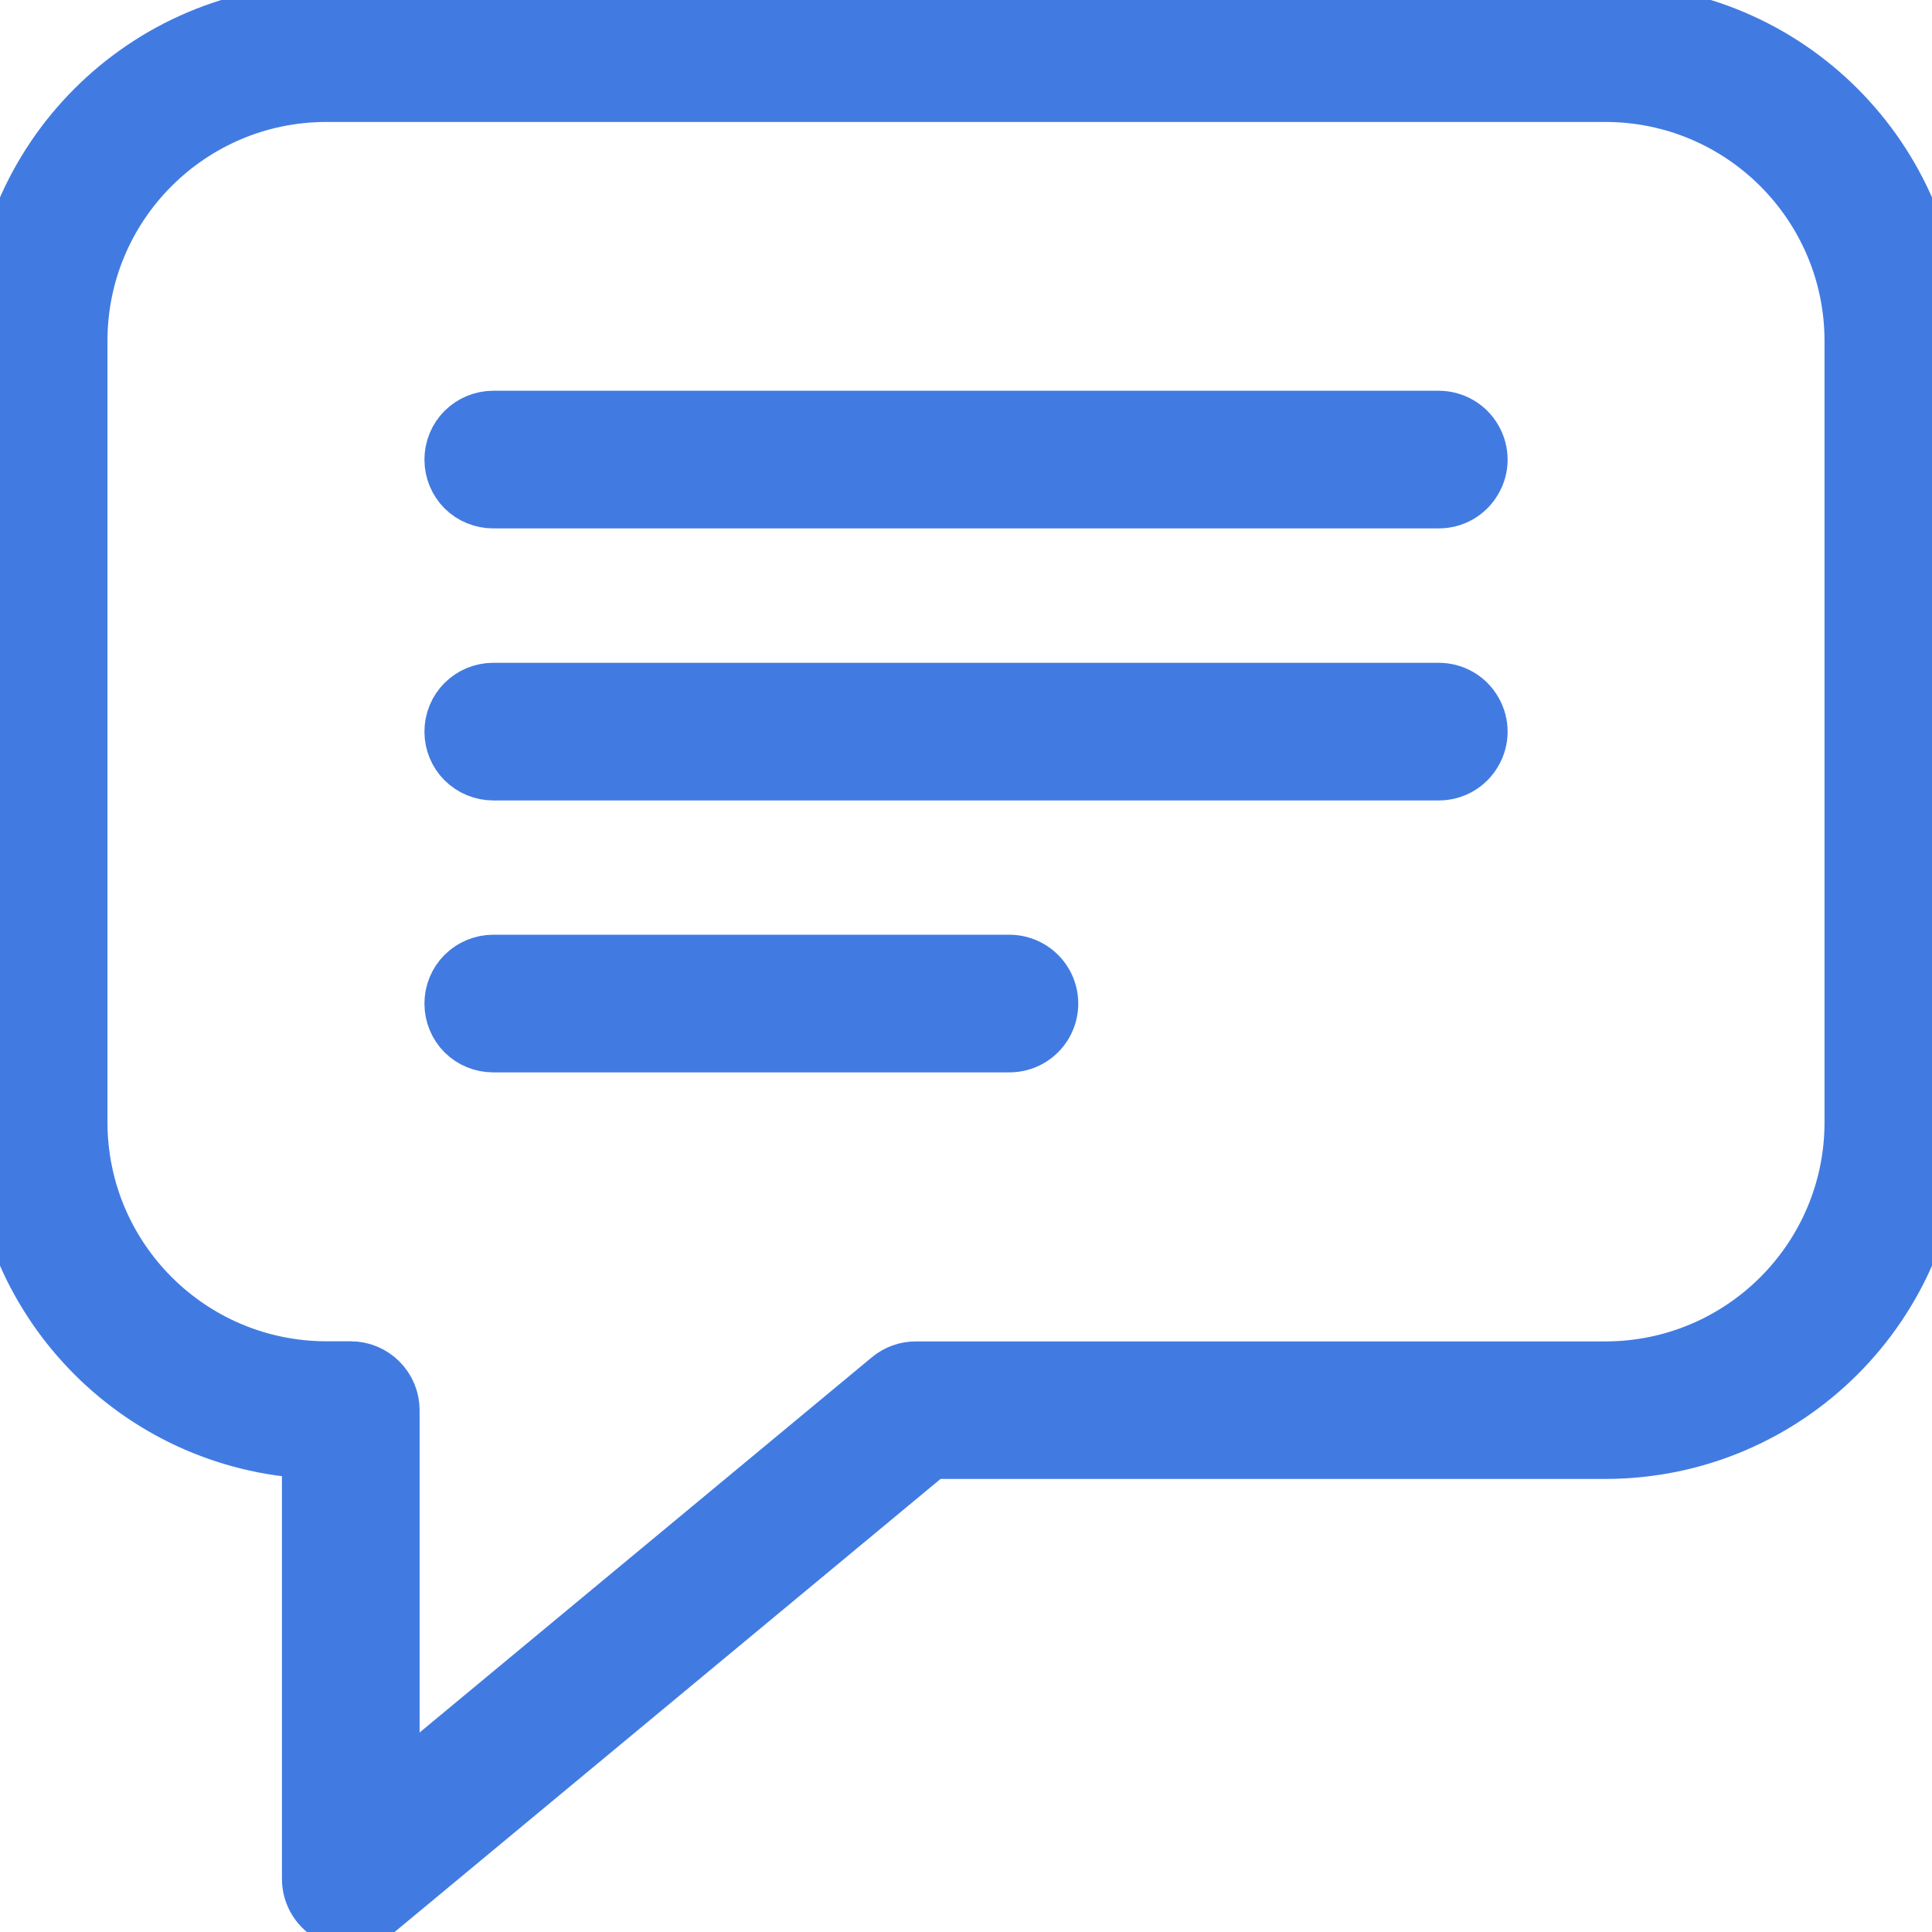 <svg xmlns="http://www.w3.org/2000/svg" width="16" height="16" viewBox="0 0 16 16">
    <g fill="none" fill-rule="evenodd">
        <g fill="#417BE2" fill-rule="nonzero" stroke="#417BE2" stroke-width=".5">
            <g>
                <g>
                    <path d="M2.585 11.996v3.565c0 .124.072.237.184.29.112.052.245.035.34-.044l4.59-3.809h5.597c1.493-.002 2.702-1.211 2.704-2.704v-6.47C15.998 1.33 14.789.12 13.296.118H2.704C1.211.121.002 1.33 0 2.823v6.471c.002 1.447 1.14 2.636 2.585 2.702zM.64 2.823C.64 1.683 1.565.76 2.704.76h10.592c1.14.001 2.063.925 2.064 2.064v6.471c-.001 1.14-.925 2.063-2.064 2.064H7.584c-.075 0-.147.026-.204.074L3.225 14.88v-3.202c0-.085-.034-.166-.094-.226s-.141-.094-.226-.094h-.201C1.564 11.357.641 10.434.64 9.294v-6.47zm3.125.983c0-.084.033-.166.093-.226s.142-.094.227-.094h7.83c.114 0 .22.061.277.16.058.1.058.222 0 .32-.057.1-.163.16-.277.16h-7.83c-.085 0-.167-.033-.227-.093s-.093-.142-.093-.227zm0 2.253c0-.085.033-.166.093-.226s.142-.094.227-.094h7.83c.114 0 .22.06.277.16.058.099.058.221 0 .32-.057.1-.163.16-.277.16h-7.83c-.085 0-.167-.034-.227-.094s-.093-.141-.093-.226h0zm0 2.252c0-.084.033-.166.093-.226s.142-.094.227-.094h4.274c.115 0 .22.061.278.16.057.1.057.221 0 .32-.058.1-.163.16-.278.16H4.085c-.085 0-.167-.033-.227-.093s-.093-.142-.093-.227z" transform="translate(-1302 -638) translate(30 367) translate(1272 271)"/>
                </g>
            </g>
        </g>
    </g>
</svg>
